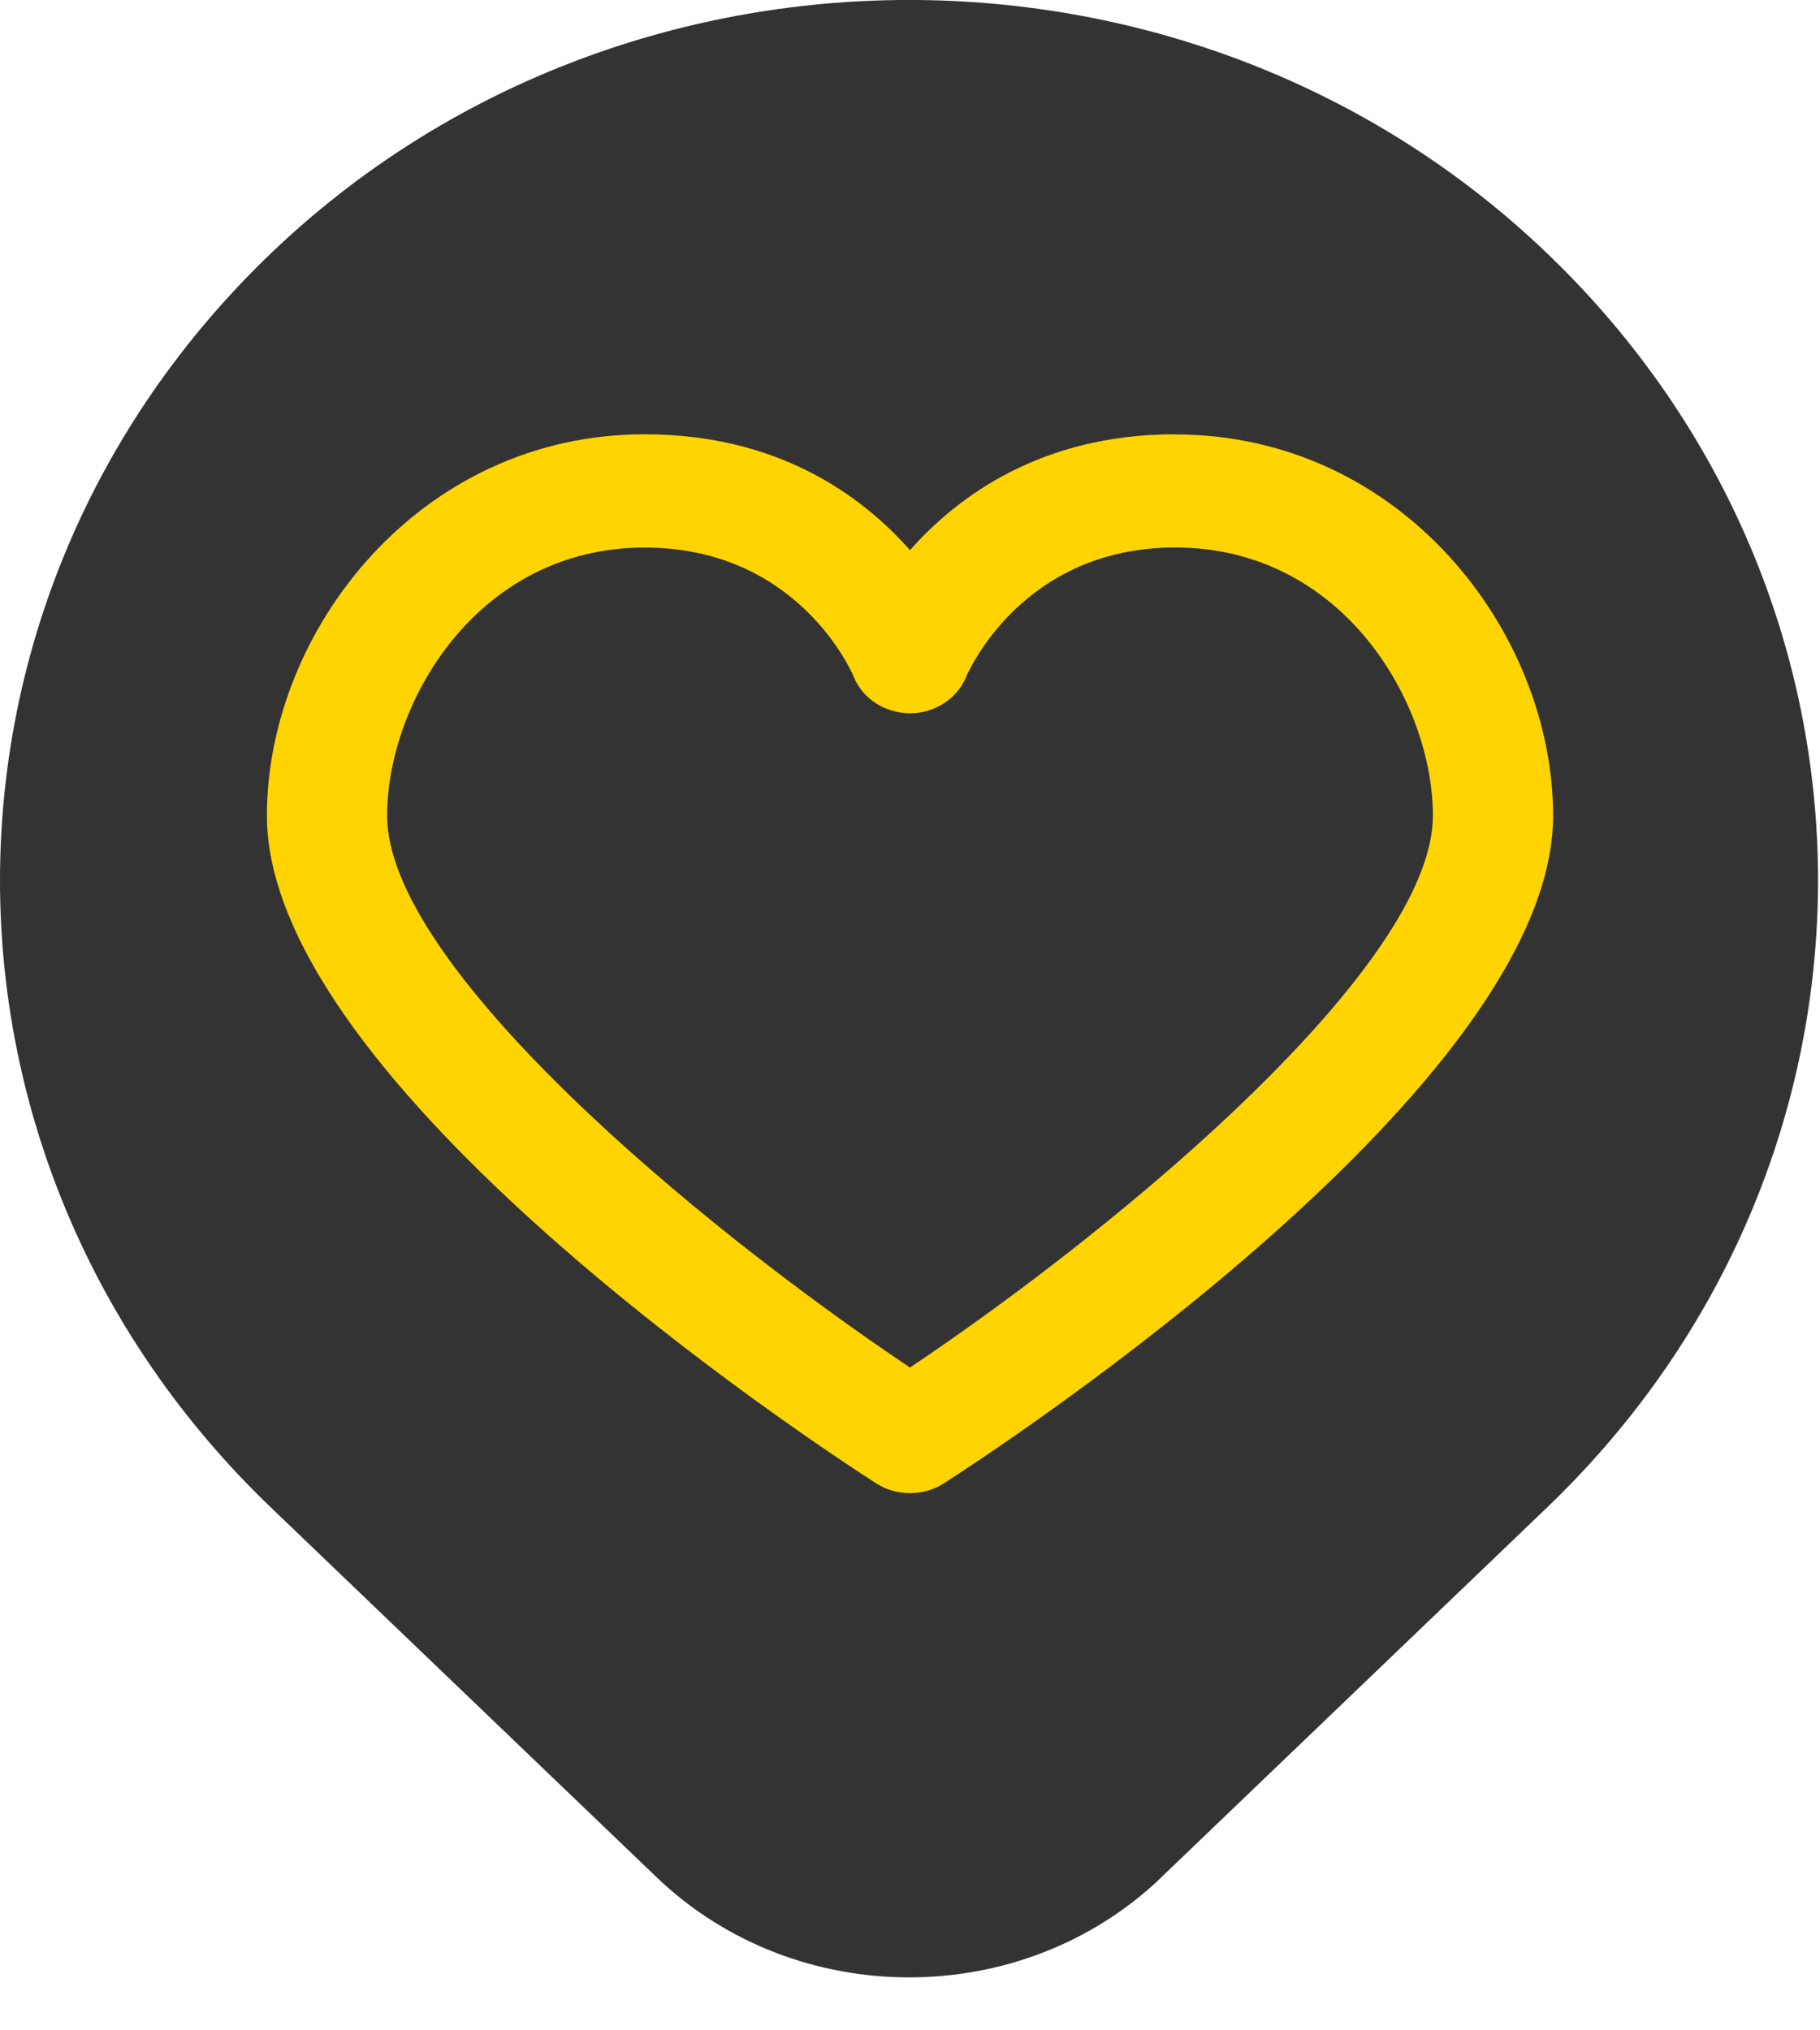 <svg width="26" height="29" viewBox="0 0 26 29" xmlns="http://www.w3.org/2000/svg"><title>92BAB650-7A54-4911-9E2A-3EB6935D22CA</title><g fill="none" fill-rule="evenodd"><path d="M16.59 26.816c-1.99 1.907-5.223 1.9-7.207 0L3.87 21.532c-5.16-4.947-5.16-12.966 0-17.913 5.035-4.826 13.198-4.826 18.232 0 5.16 4.946 5.16 12.965 0 17.912l-5.513 5.284z" fill="#333"/><path d="M13 19.533c-3.077-2.06-7.47-5.748-7.47-7.882 0-1.606 1.28-3.83 3.68-3.83 2.186 0 2.958 1.776 2.987 1.847.126.312.444.516.798.52H13c.353 0 .67-.206.8-.515.032-.076.804-1.853 2.988-1.853 2.402 0 3.682 2.224 3.682 3.83 0 2.132-4.394 5.82-7.47 7.883m3.788-13.33c-1.896 0-3.093.87-3.788 1.655-.695-.786-1.892-1.655-3.79-1.655-3.228 0-5.397 2.817-5.397 5.448 0 3.83 7.812 8.963 8.703 9.536.146.094.315.14.484.14.17 0 .338-.046.484-.14.89-.573 8.703-5.706 8.703-9.535 0-2.63-2.17-5.447-5.4-5.447" fill="#FFD400"/></g></svg>